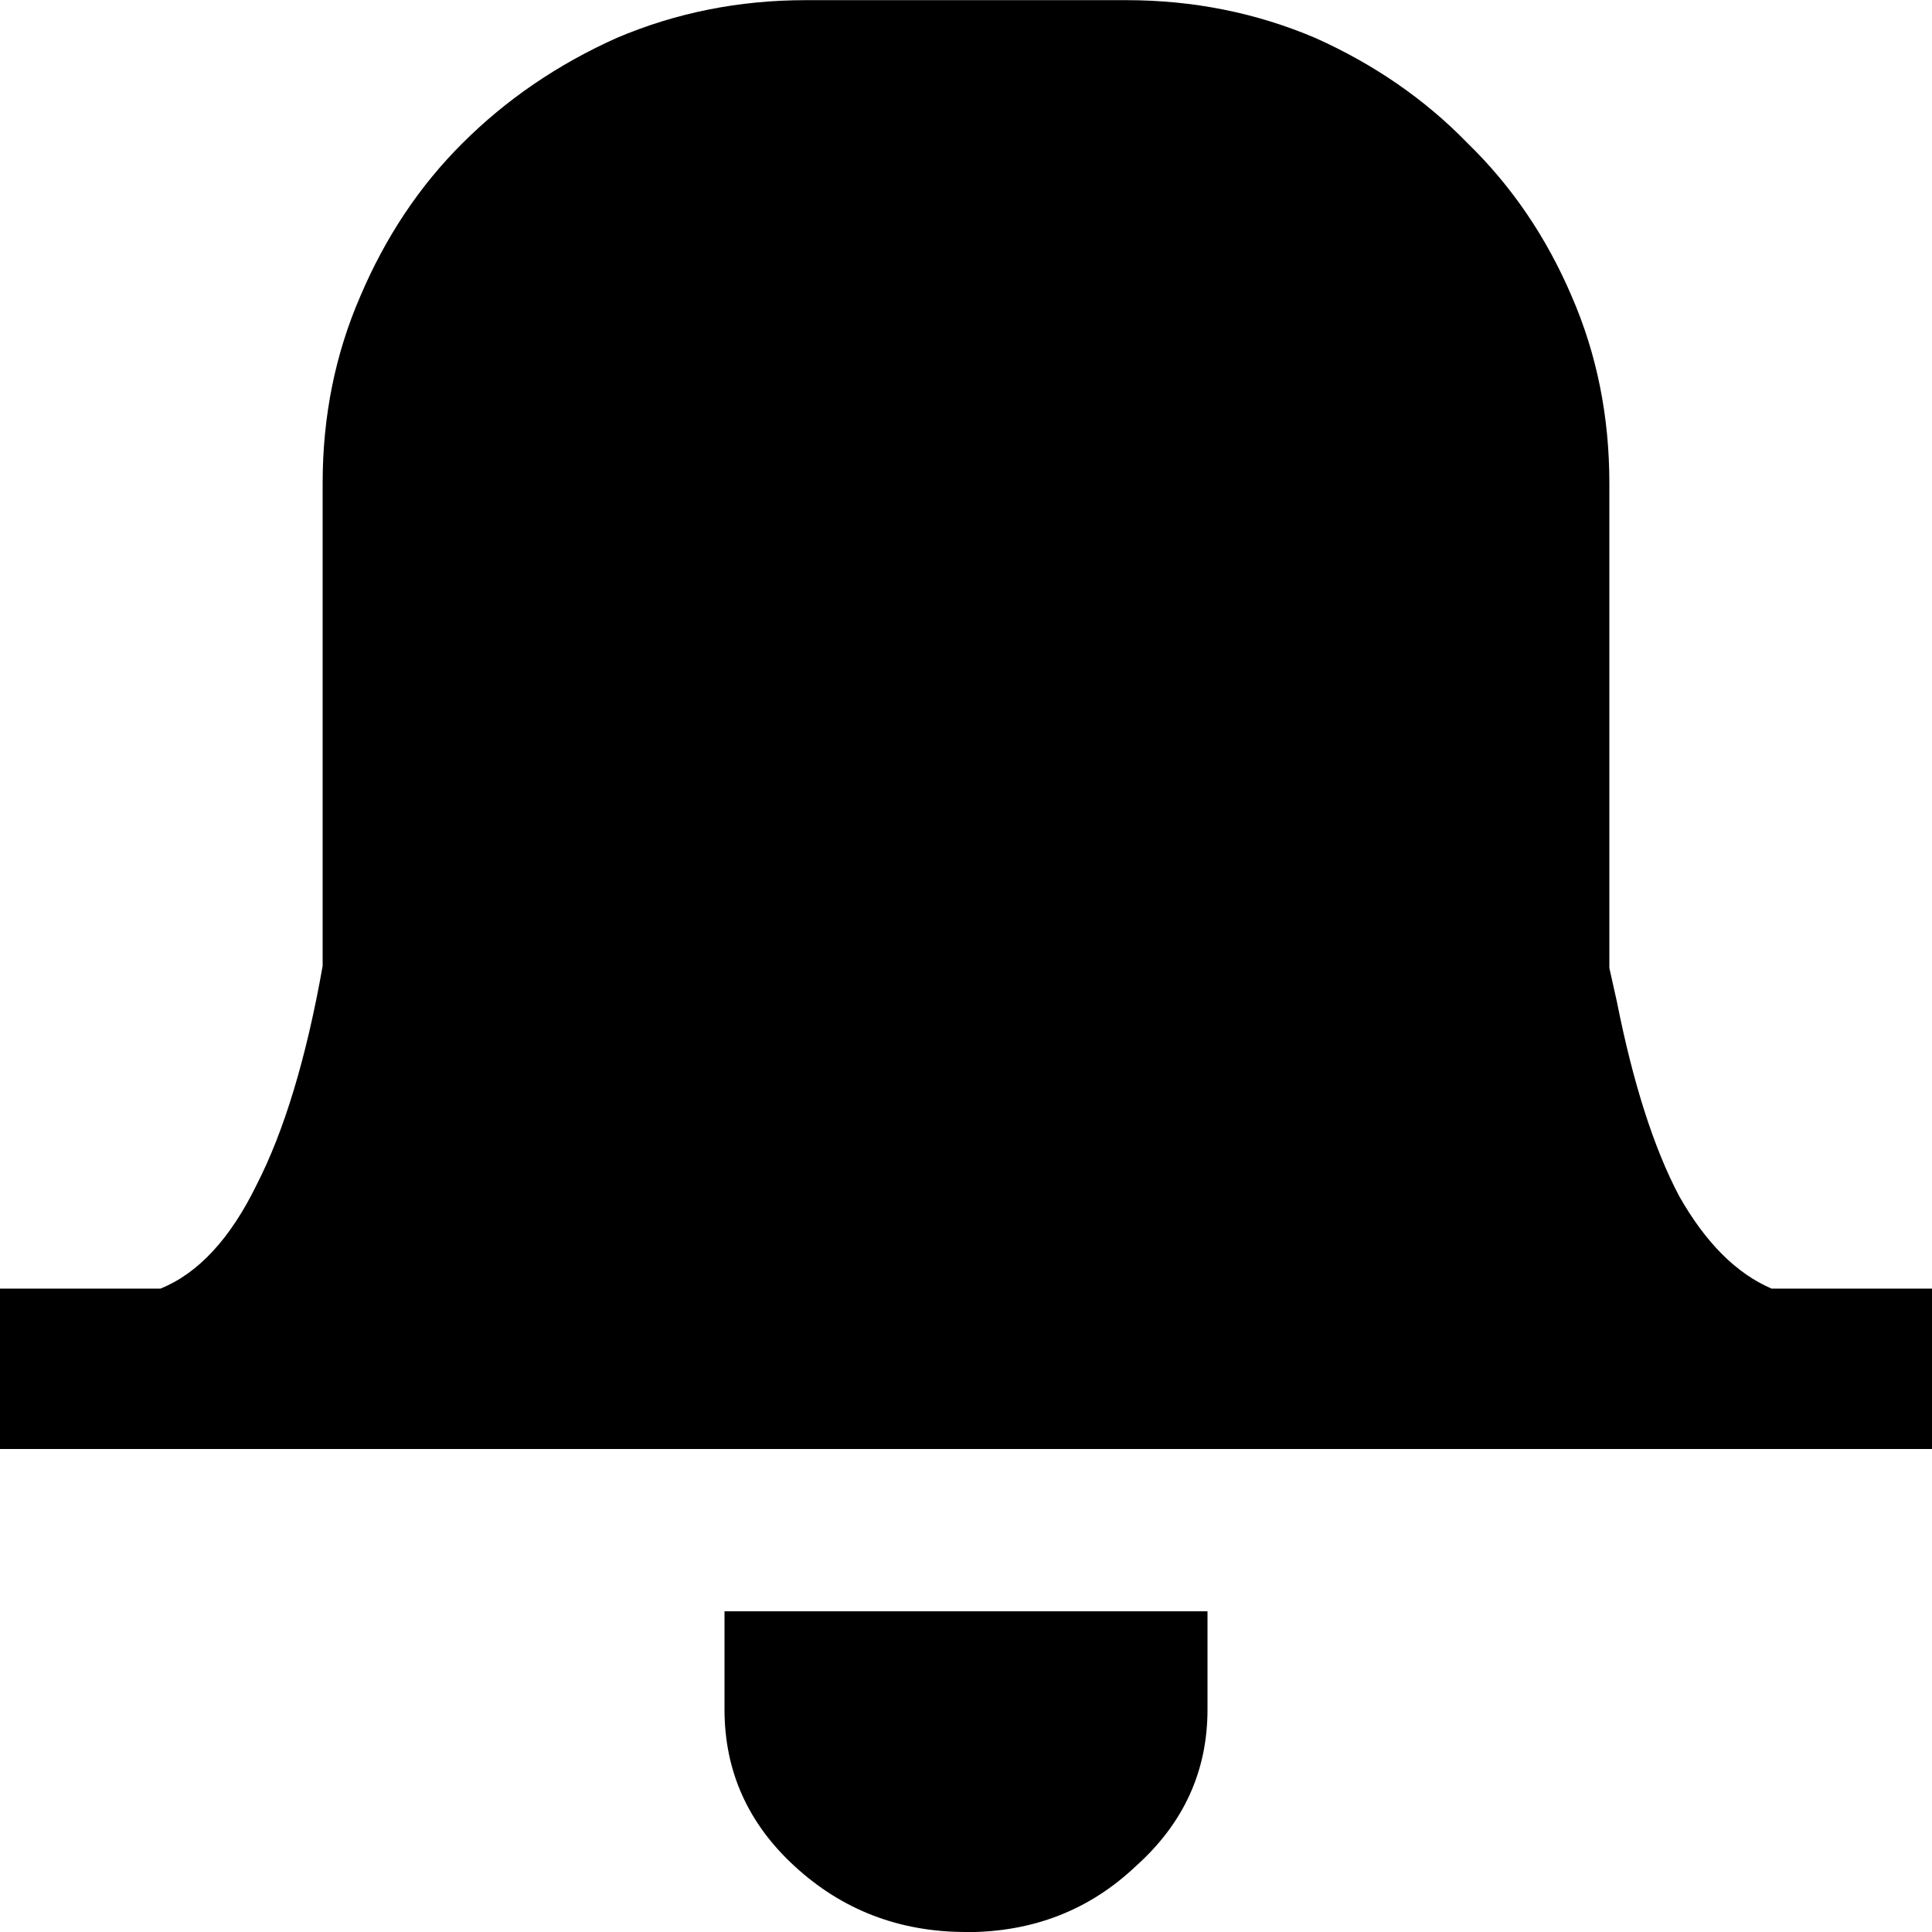 <!-- Generated by IcoMoon.io -->
<svg version="1.1" xmlns="http://www.w3.org/2000/svg" width="12" height="12" viewBox="0 0 12 12">
<title>notification-solid</title>
<path d="M0.996 8.004c0.234-0.094 0.434-0.309 0.598-0.645 0.172-0.336 0.309-0.789 0.41-1.359v-3c0-0.414 0.078-0.801 0.234-1.16 0.156-0.367 0.367-0.684 0.633-0.949 0.273-0.273 0.594-0.492 0.961-0.656 0.367-0.156 0.758-0.234 1.172-0.234h1.992c0.414 0 0.805 0.078 1.172 0.234 0.367 0.164 0.684 0.383 0.949 0.656 0.273 0.266 0.488 0.582 0.645 0.949 0.156 0.359 0.234 0.746 0.234 1.16v3.012l0.047 0.211c0.101 0.508 0.23 0.91 0.387 1.207 0.164 0.289 0.355 0.48 0.574 0.574h0.996v0.996h-12v-0.996h0.996zM6 12c-0.414 0-0.77-0.137-1.066-0.41-0.289-0.266-0.434-0.59-0.434-0.973 0-0.086 0-0.207 0-0.363 0-0.164 0-0.246 0-0.246s0.098 0 0.293 0c0.195 0 0.598 0 1.207 0s1.012 0 1.207 0c0.195 0 0.293 0 0.293 0s0 0.043 0 0.129c0 0.086 0 0.246 0 0.481 0 0.383-0.148 0.707-0.445 0.973-0.289 0.274-0.641 0.41-1.055 0.41z"></path>
</svg>

